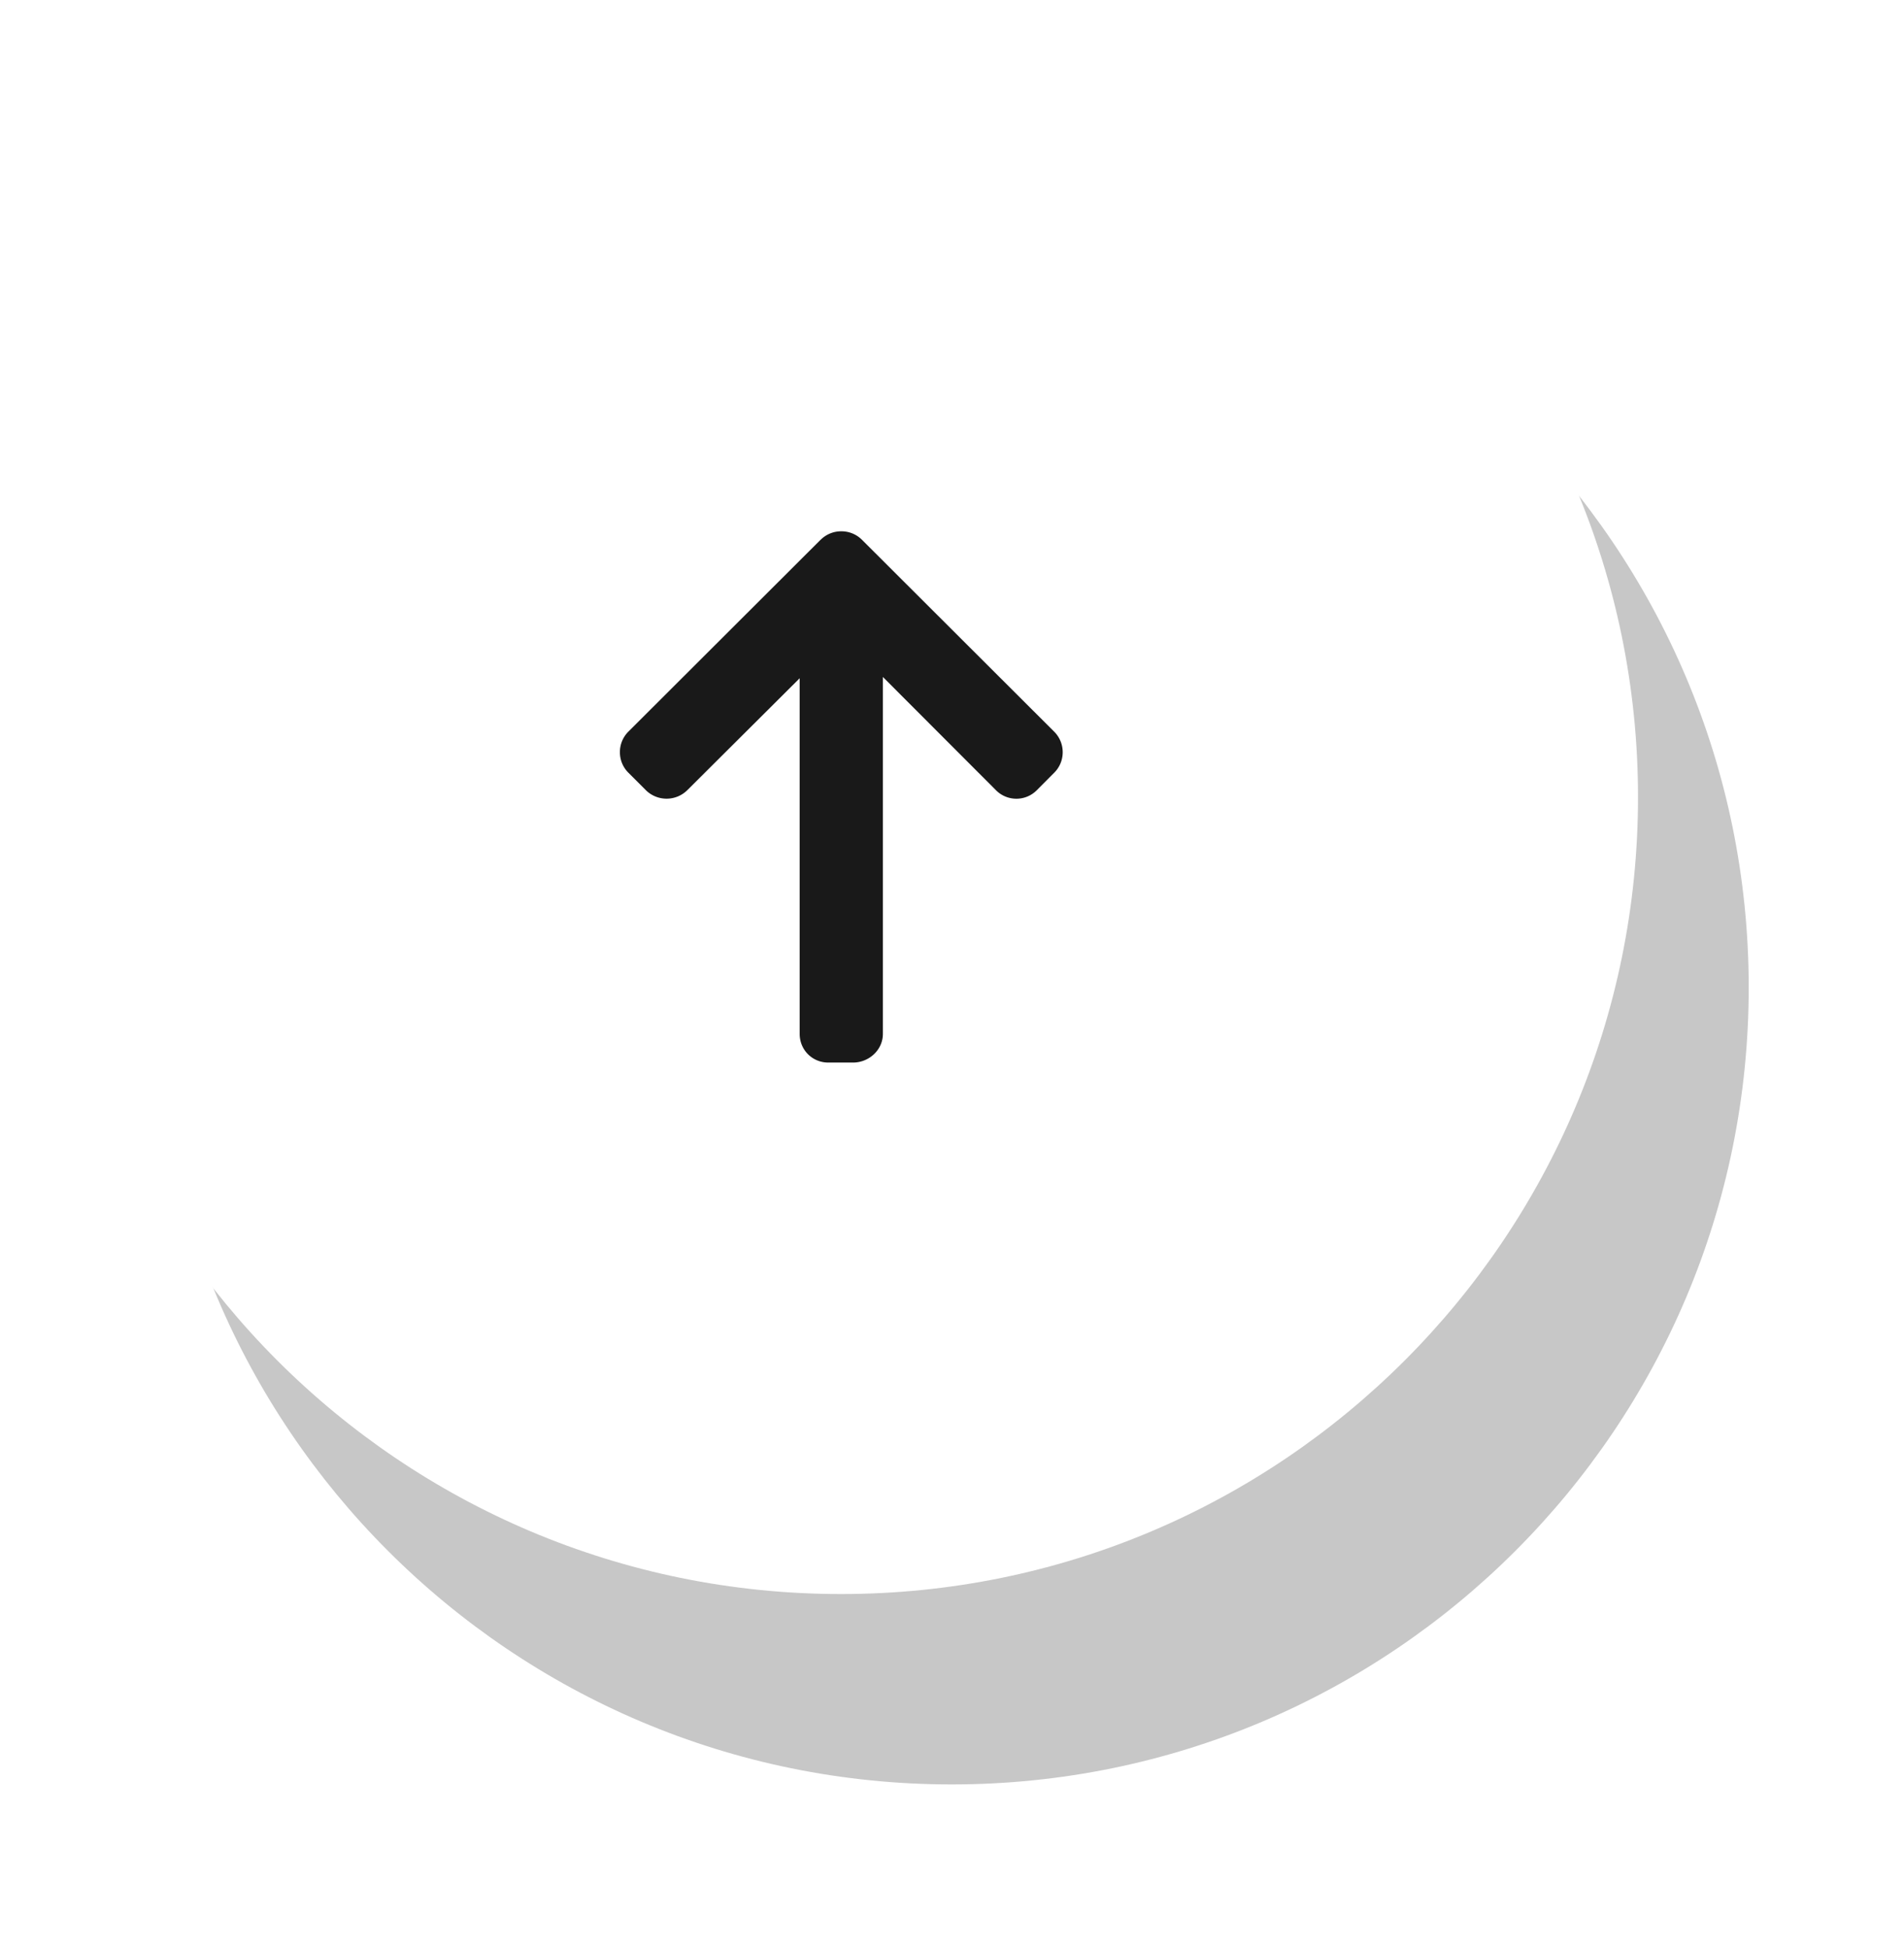 <svg xmlns="http://www.w3.org/2000/svg" width="43" height="44" viewBox="0 0 43 44"><defs><mask id="10qab" width="2" height="2" x="-1" y="-1"><path fill="#fff" d="M1 0h36v36H1z"/><path d="M18.993.003c9.941 0 18 8.06 18 18 0 9.941-8.059 18-18 18s-18-8.059-18-18c0-9.94 8.059-18 18-18z"/></mask><filter id="10qaa" width="68.5" height="70.3" x="-14" y="-15" filterUnits="userSpaceOnUse"><feOffset dx="2.5" dy="4.3" in="SourceGraphic" result="FeOffset1106Out"/><feGaussianBlur in="FeOffset1106Out" result="FeGaussianBlur1107Out" stdDeviation="2 2"/></filter></defs><g><g><g filter="url(#10qaa)"><path fill="none" d="M18.993.003c9.941 0 18 8.06 18 18 0 9.941-8.059 18-18 18s-18-8.059-18-18c0-9.94 8.059-18 18-18z" mask="url(&quot;#10qab&quot;)"/><path fill-opacity=".22" d="M18.993.003c9.941 0 18 8.06 18 18 0 9.941-8.059 18-18 18s-18-8.059-18-18c0-9.94 8.059-18 18-18z"/></g><path fill="#fff" d="M18.993.003c9.941 0 18 8.06 18 18 0 9.941-8.059 18-18 18s-18-8.059-18-18c0-9.94 8.059-18 18-18z"/></g><g><path fill="#191919" d="M18.533 12.19l-4.341 4.334a.651.651 0 0 0-.192.465c0 .176.068.34.192.464l.394.394a.666.666 0 0 0 .936 0l2.538-2.528v8.032c0 .362.284.648.647.648h.557c.363 0 .675-.286.675-.648V15.29l2.553 2.557a.649.649 0 0 0 .924 0l.392-.394A.65.65 0 0 0 24 16.99a.652.652 0 0 0-.193-.465l-4.34-4.333a.654.654 0 0 0-.467-.192.654.654 0 0 0-.467.192z"/></g></g></svg>